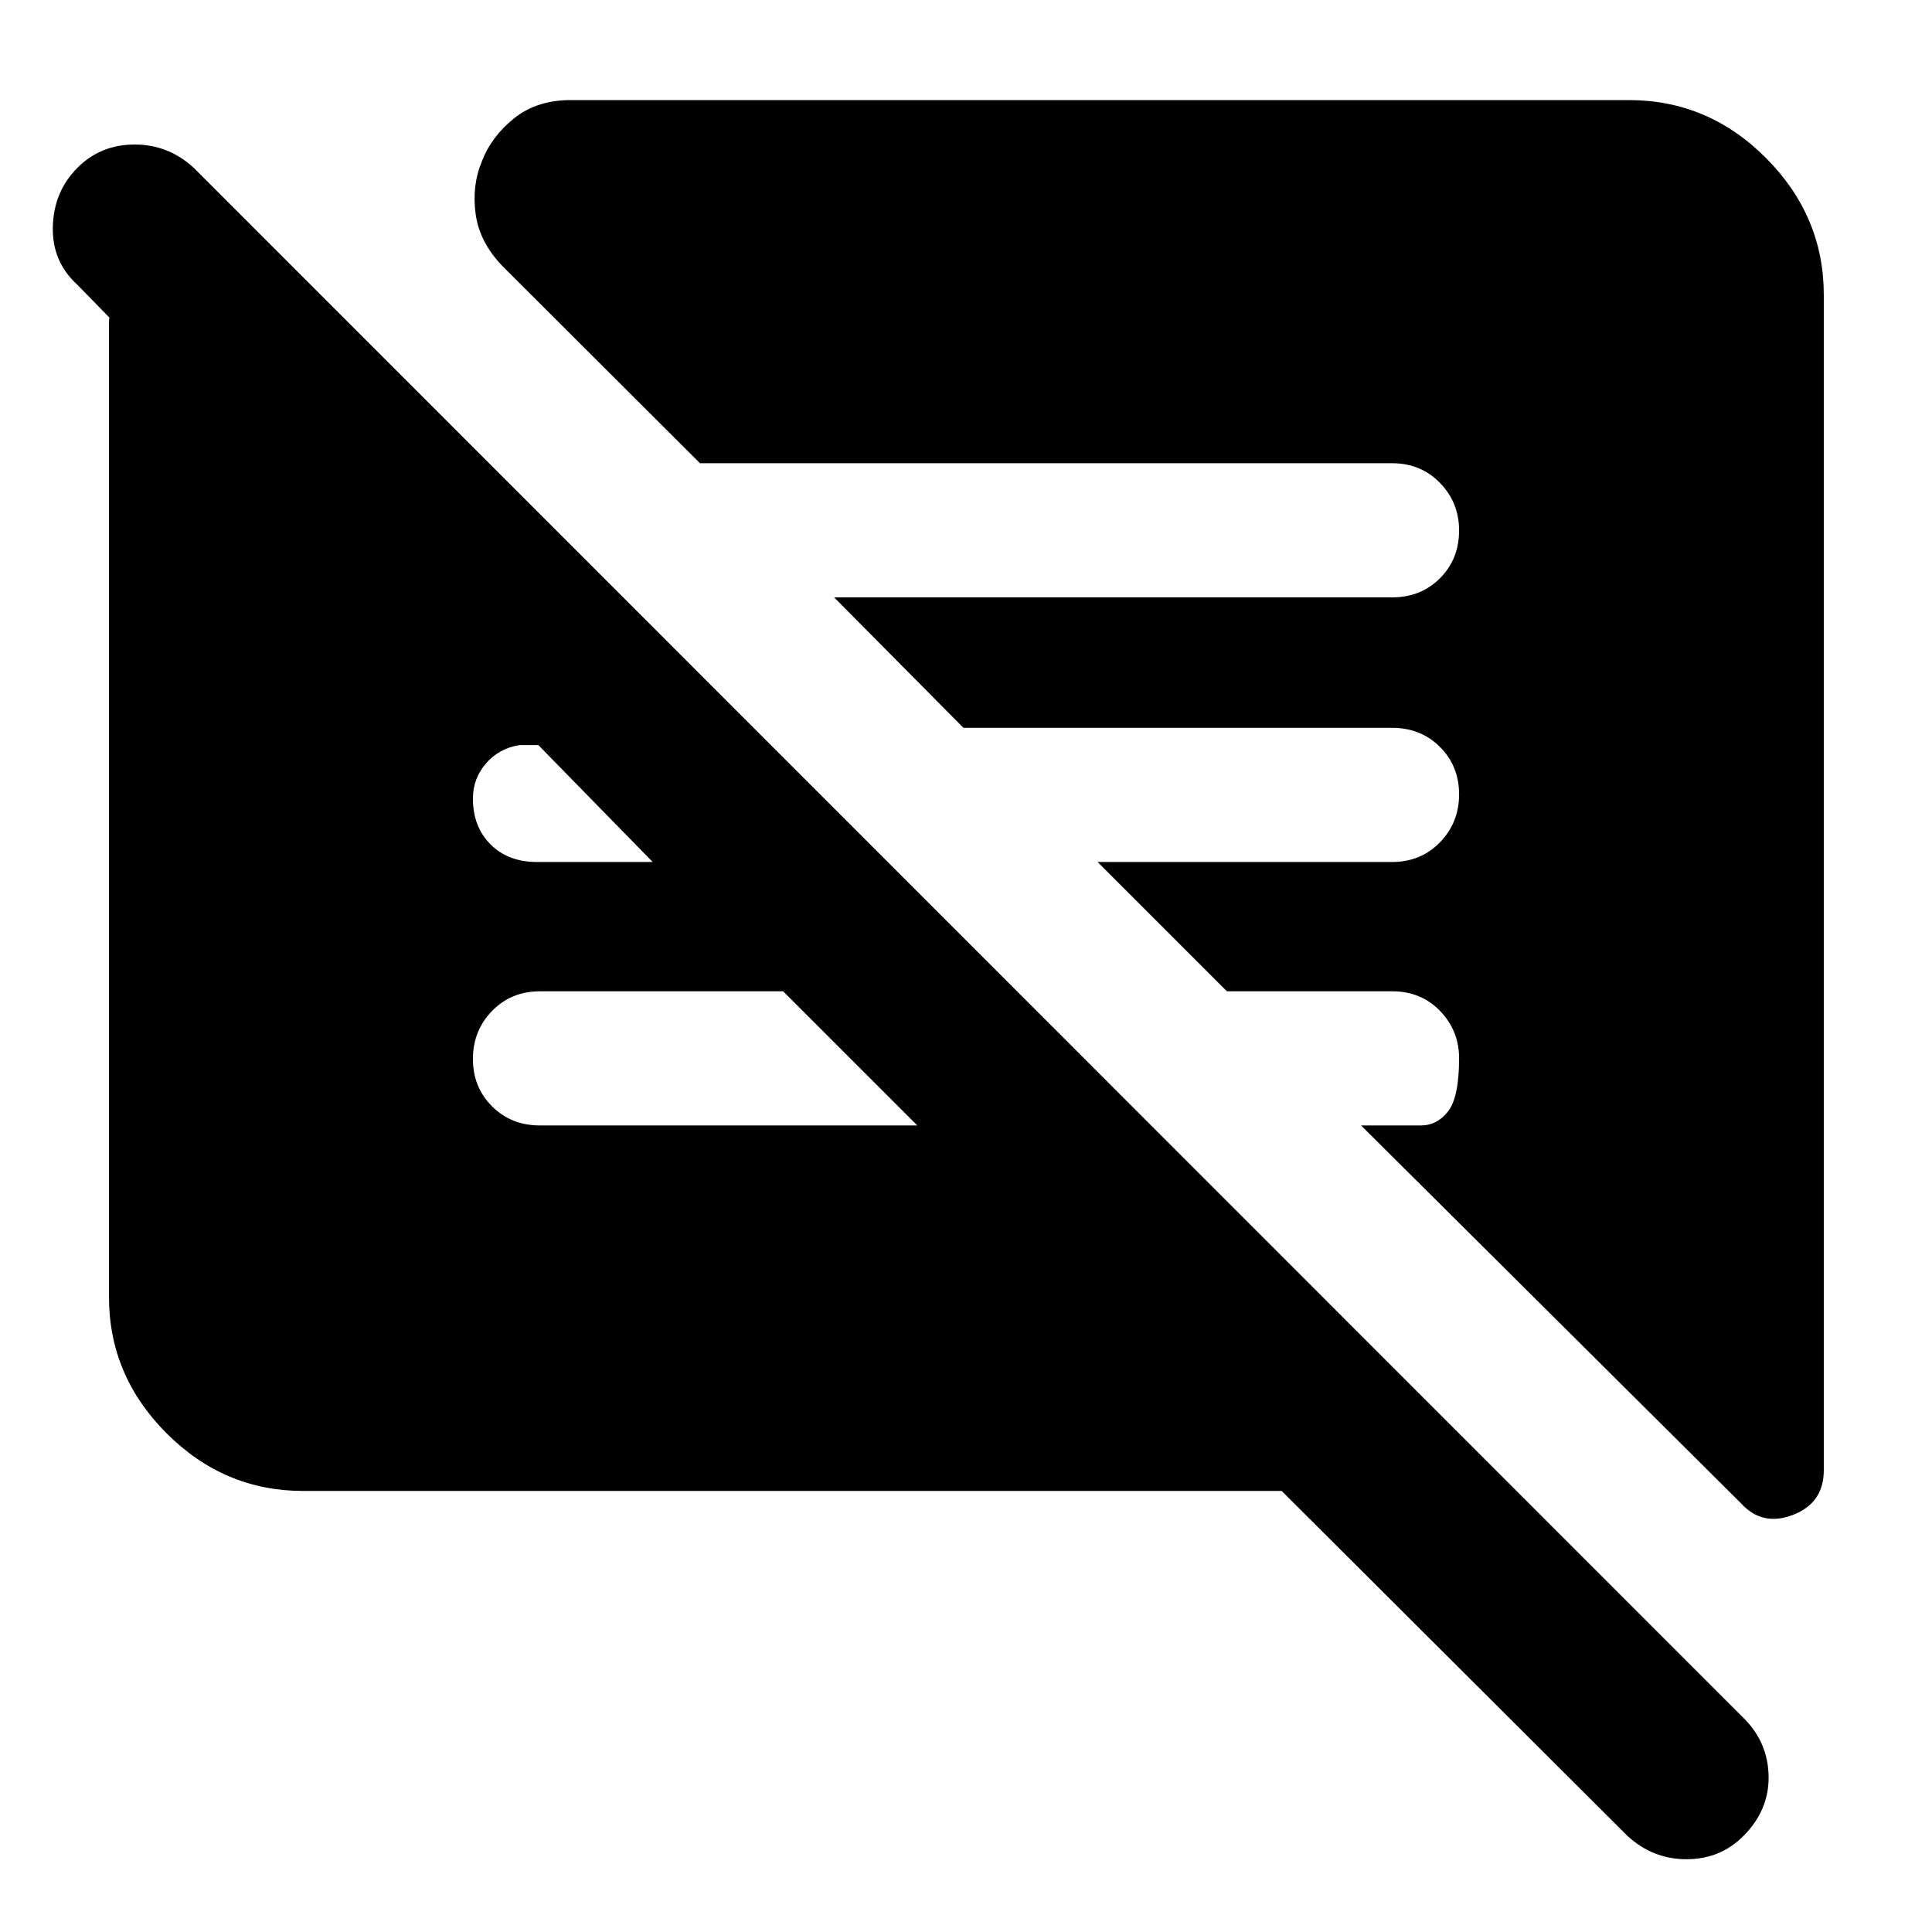 <svg xmlns="http://www.w3.org/2000/svg" height="40" viewBox="0 -960 960 960" width="40"><path d="M636.85-219.16H150.58q-39.17 0-67.8-28.63-28.63-28.63-28.63-67.8v-482.87q0-1.89.18-3.77l-15.88-16.26q-12.67-11.55-12.2-28.9.47-17.35 12.06-29.07 11.58-11.73 28.55-11.73t29.56 11.73L866.9-105.8q11.72 11.98 11.91 28.62.19 16.63-12.34 29.3-11.58 11.72-28.45 11.72-16.88 0-29.47-11.72l-171.7-171.28Zm269.38-594.3v584.04q0 16.23-15.26 22.14-15.26 5.92-25.87-5.73L676.3-400.77H706q8.12 0 13.57-7.05 5.44-7.05 5.44-26.28 0-13.77-9.44-23.55-9.45-9.78-23.71-9.78h-82.22l-64.25-64.25h146.29q14.33 0 23.83-9.78 9.5-9.79 9.5-23.84t-9.5-23.55q-9.5-9.5-23.83-9.5H478.73l-64.25-64.81h277.2q14.33 0 23.83-9.5 9.5-9.5 9.5-23.83 0-13.77-9.5-23.55-9.5-9.79-23.83-9.79H347.81L250-827.45q-11.63-11.86-13.63-26.04-2.01-14.18 3.13-26.5 4.79-12.33 16.07-21.31 11.27-8.97 28.01-8.97h525.84q39.42 0 68.11 28.81 28.7 28.82 28.7 68ZM455.8-400.77l-66.67-66.66H268.32q-14.33 0-23.83 9.78-9.5 9.78-9.5 23.83 0 14.05 9.5 23.55t23.83 9.5H455.8ZM324.32-531.68l-56.82-58.1h-9.34q-10.28 1.66-16.72 9.18-6.45 7.51-6.45 17.4 0 14 8.75 22.76 8.76 8.76 23.1 8.76h57.48Z"/></svg>